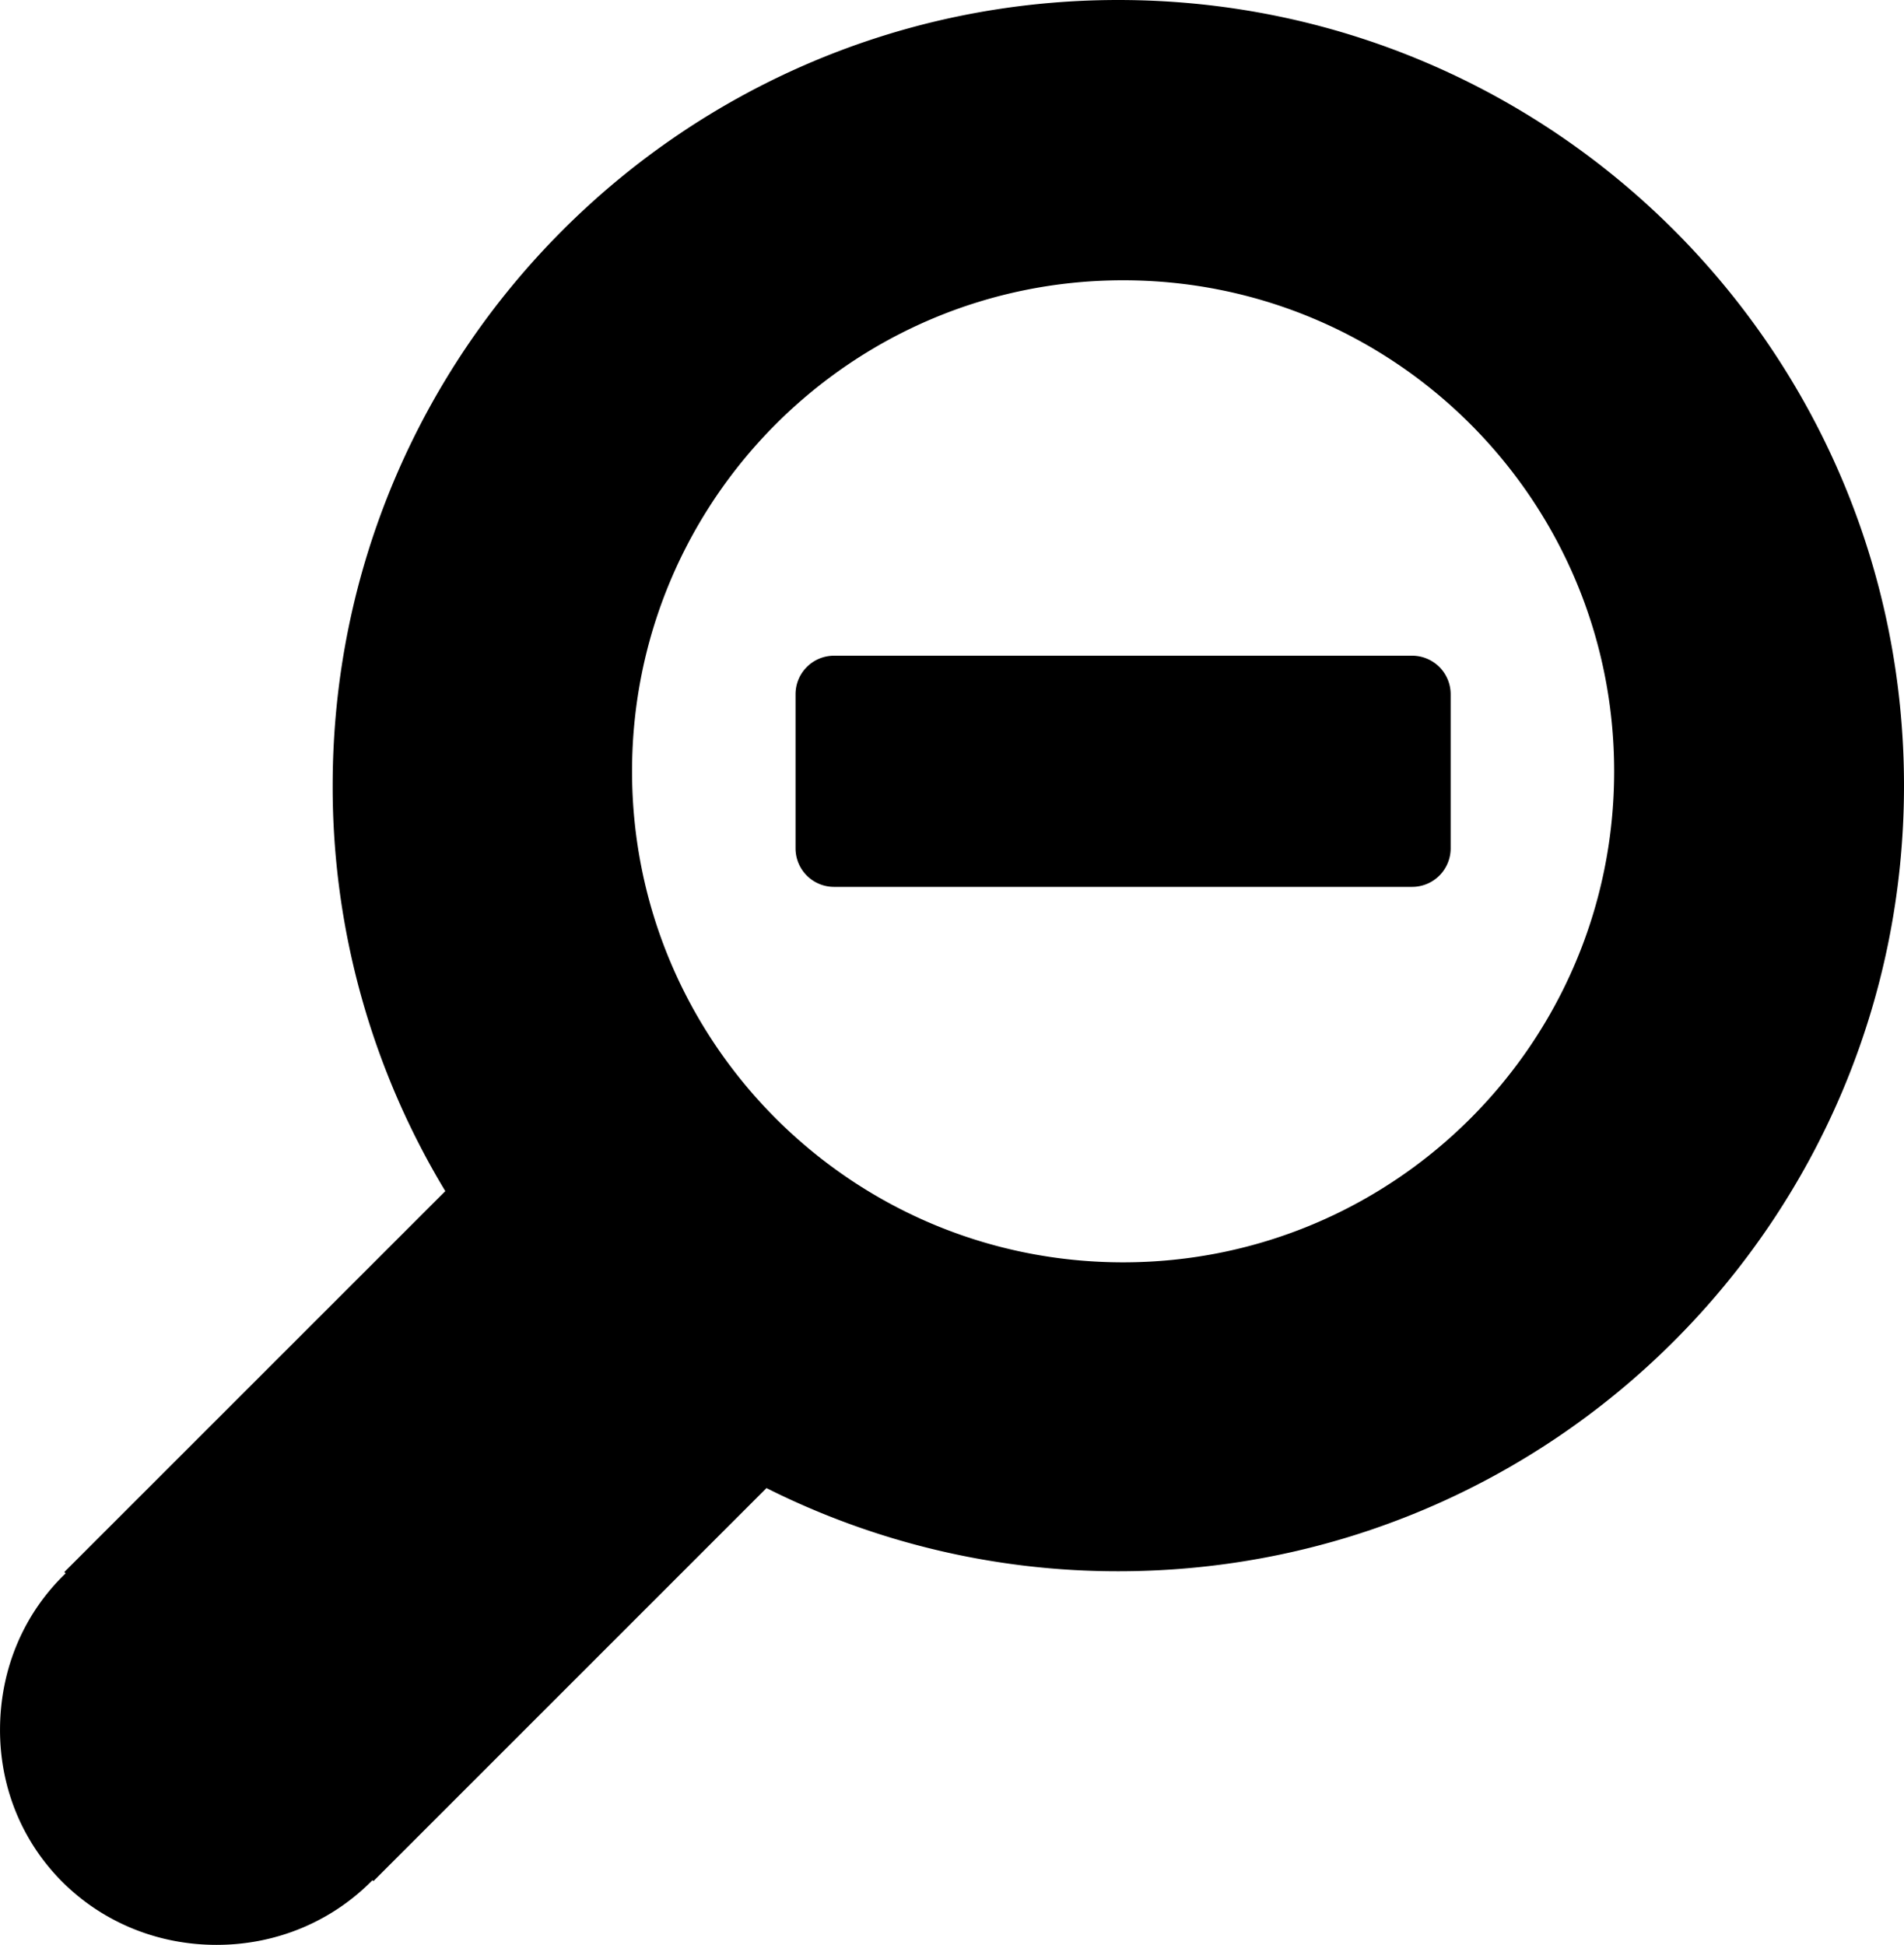<svg xmlns="http://www.w3.org/2000/svg" viewBox="0 0 77.548 79.219"><path d="M45.549 0c-17.679 0-32 14.329-32 32a31.845 31.845 0 0 0 4.588 16.517L2.62 64.032l.054.054C1.018 65.671.001 67.921.001 70.464 0 75.377 3.914 79.219 8.822 79.218c2.507-.001 4.749-1.004 6.349-2.636l.039.039 16.008-16.009A31.865 31.865 0 0 0 45.548 64c17.68 0 32-14.327 32-32 0-17.671-14.32-32-31.999-32zm.194 51.417c-11.05 0-20-8.954-20-20 0-11.044 8.951-20 20-20 11.05 0 20 8.955 20 20 0 11.046-8.95 20-20 20z"/><path d="M57.514 26.708H33.972c-.868 0-1.57.702-1.57 1.569v6.278c0 .867.702 1.569 1.57 1.569h23.542a1.57 1.57 0 0 0 1.57-1.569v-6.278a1.57 1.57 0 0 0-1.57-1.569z"/></svg>